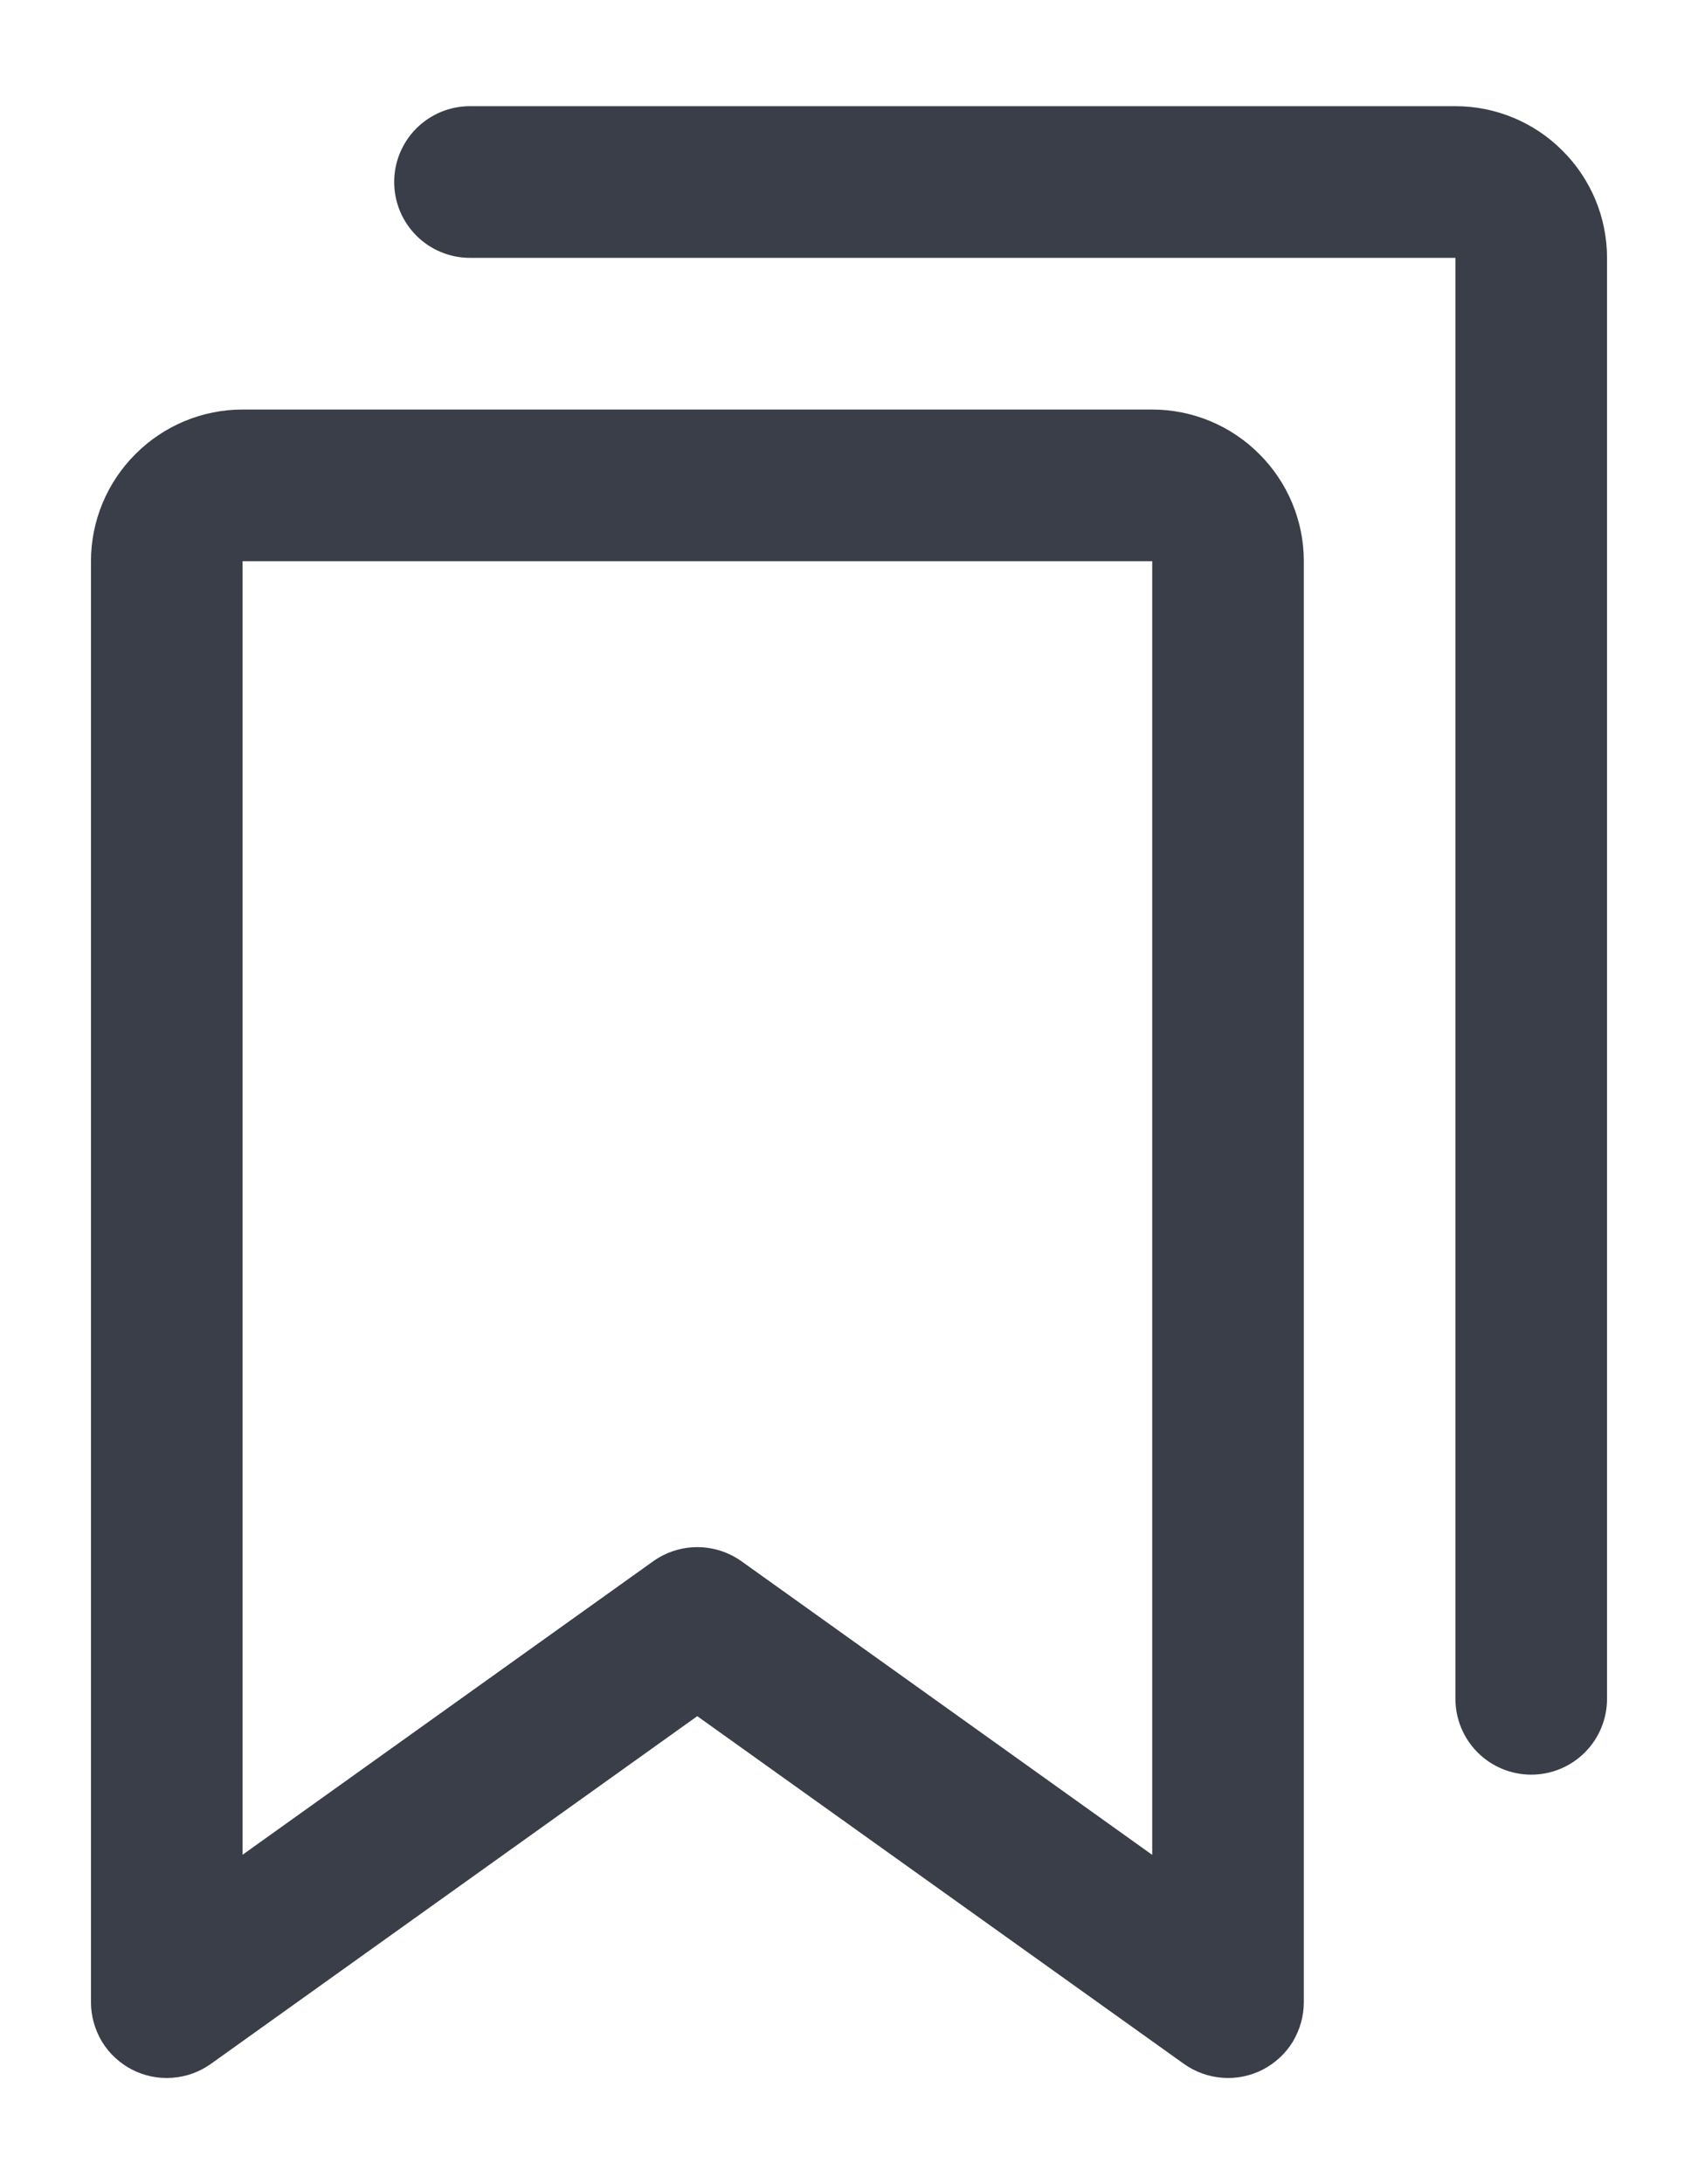 <svg width="14" height="18" viewBox="0 0 14 18" fill="none" xmlns="http://www.w3.org/2000/svg">
<path d="M9.5 3.375H2C1.669 3.375 1.351 3.507 1.117 3.742C0.882 3.976 0.75 4.294 0.75 4.625V16.5C0.75 16.615 0.782 16.727 0.841 16.826C0.901 16.924 0.987 17.003 1.089 17.056C1.191 17.108 1.306 17.132 1.42 17.123C1.535 17.115 1.645 17.075 1.738 17.009L5.749 14.143L9.762 17.009C9.855 17.075 9.965 17.115 10.08 17.123C10.194 17.132 10.309 17.108 10.411 17.056C10.513 17.003 10.599 16.924 10.659 16.826C10.718 16.727 10.75 16.615 10.75 16.5V4.625C10.75 4.294 10.618 3.976 10.383 3.742C10.149 3.507 9.831 3.375 9.5 3.375ZM9.5 15.286L6.113 12.866C6.007 12.791 5.88 12.75 5.749 12.75C5.619 12.75 5.492 12.791 5.386 12.866L2 15.285V4.625H9.5V15.286ZM13.25 2.125V14C13.25 14.166 13.184 14.325 13.067 14.442C12.95 14.559 12.791 14.625 12.625 14.625C12.459 14.625 12.3 14.559 12.183 14.442C12.066 14.325 12 14.166 12 14V2.125H3.875C3.709 2.125 3.55 2.059 3.433 1.942C3.316 1.825 3.25 1.666 3.25 1.5C3.25 1.334 3.316 1.175 3.433 1.058C3.55 0.941 3.709 0.875 3.875 0.875H12C12.331 0.875 12.649 1.007 12.883 1.242C13.118 1.476 13.25 1.794 13.25 2.125Z" fill="#3A3E48"/>
</svg>
